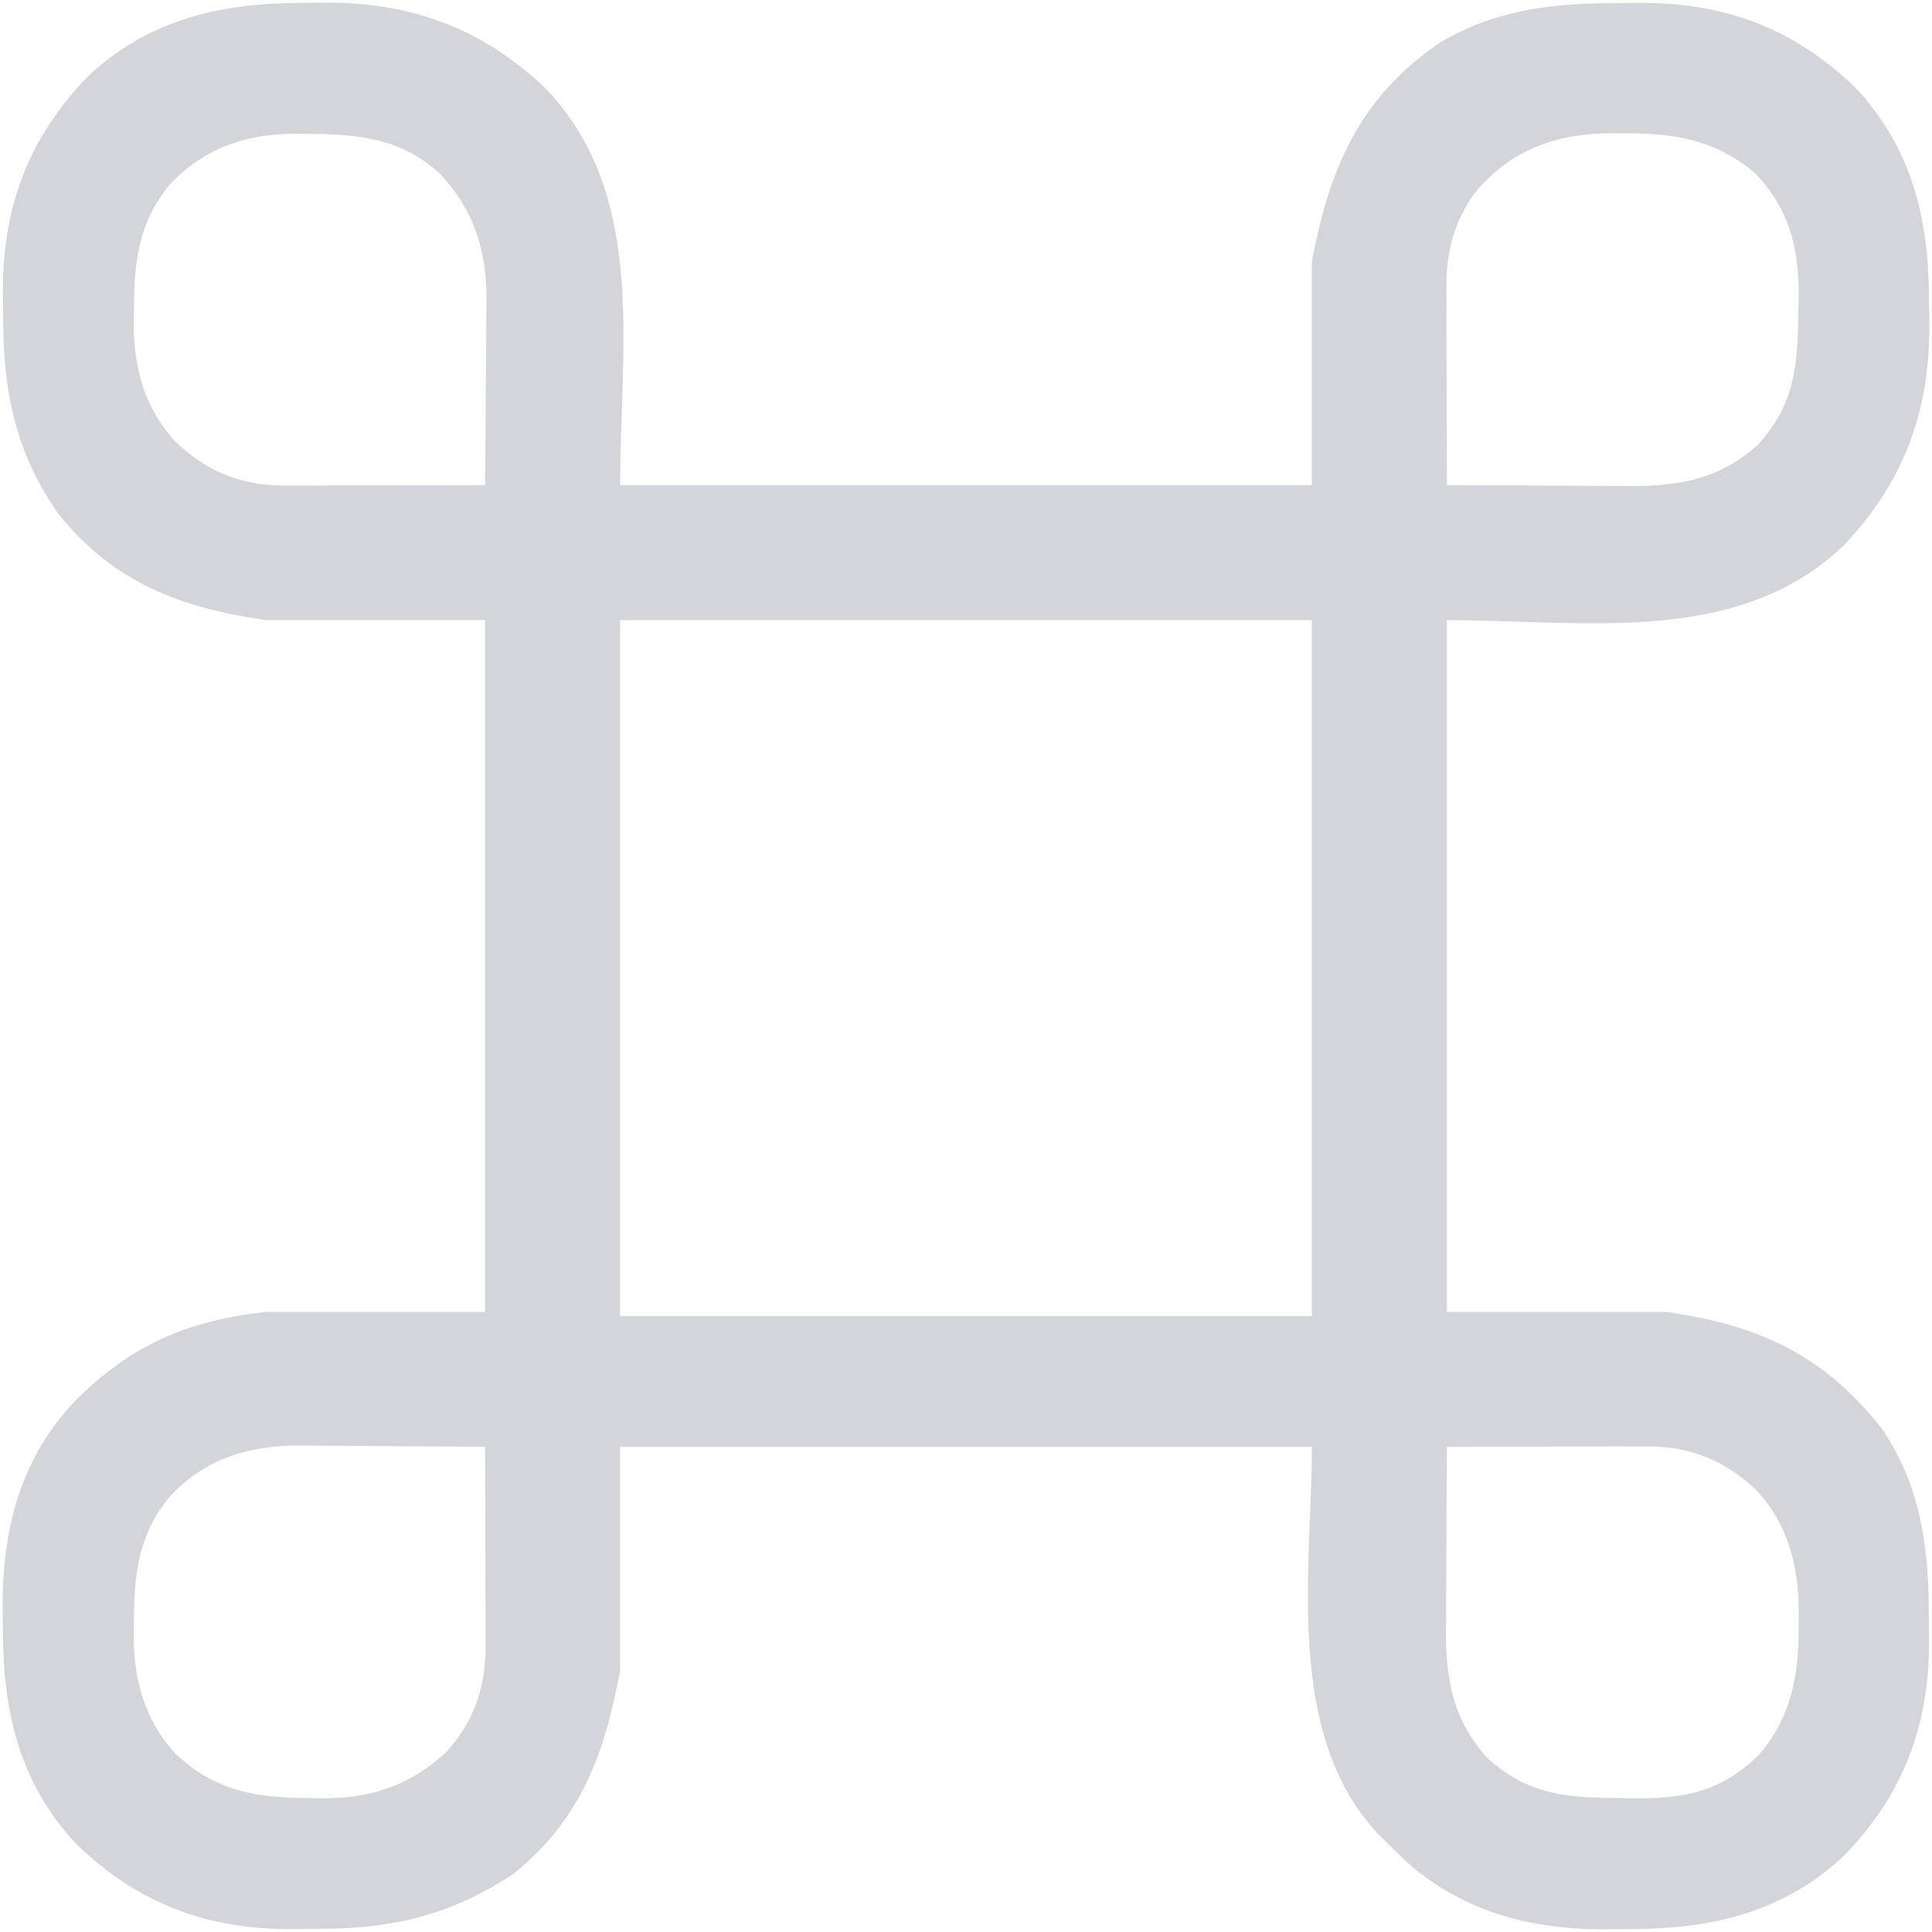 <svg width="458" height="458" viewBox="0 0 458 458" fill="none" xmlns="http://www.w3.org/2000/svg">
<path d="M70.673 0.705C72.123 0.693 73.573 0.673 75.023 0.643C96.306 0.207 113.464 6.023 129.125 20.75C153.576 46.076 147 82.301 147 115C201.12 115 255.24 115 311 115C311 97.51 311 80.02 311 62C315.141 39.914 322.258 23.219 341.125 10.25C353.758 2.588 367.319 0.798 381.838 0.76C384.032 0.75 386.226 0.719 388.42 0.687C408.651 0.533 425.221 6.61 439.922 20.863C453.207 35.059 457.192 51.822 457.295 70.673C457.307 72.123 457.327 73.573 457.357 75.023C457.793 96.306 451.977 113.464 437.25 129.125C412.085 153.421 375.274 147 343 147C343 201.12 343 255.24 343 311C360.16 311 377.32 311 395 311C416.936 314.134 432.287 321.149 446.07 338.625C455.065 351.708 457.199 366.286 457.24 381.838C457.25 384.032 457.281 386.226 457.312 388.42C457.467 408.651 451.39 425.221 437.137 439.922C422.941 453.207 406.178 457.192 387.327 457.295C385.877 457.307 384.427 457.327 382.977 457.357C364.602 457.733 347.827 453.967 333.625 441.562C332.065 440.06 330.522 438.541 329 437C328.364 436.386 327.729 435.773 327.074 435.141C304.187 411.39 311 371.316 311 343C256.88 343 202.76 343 147 343C147 360.49 147 377.98 147 396C143.282 415.827 137.827 431.044 122 444C107.499 453.76 93.498 457.194 76.162 457.24C73.968 457.25 71.774 457.281 69.58 457.312C49.349 457.467 32.779 451.39 18.078 437.137C4.793 422.941 0.808 406.178 0.705 387.327C0.693 385.877 0.673 384.427 0.643 382.977C0.255 364.006 4.257 346.386 17.69 332.233C30.853 318.884 44.475 313.058 63 311C80.16 311 97.32 311 115 311C115 256.88 115 202.76 115 147C97.84 147 80.68 147 63 147C42.955 144.136 26.893 138.092 14 122C3.938 107.911 0.805 93.202 0.76 76.162C0.75 73.968 0.719 71.774 0.687 69.58C0.533 49.349 6.61 32.779 20.863 18.078C35.059 4.793 51.822 0.808 70.673 0.705ZM40.25 43.75C32.842 52.697 31.807 61.959 31.75 73.188C31.729 74.178 31.709 75.169 31.688 76.189C31.63 87.108 34.209 96.803 41.785 104.91C49.146 111.803 57.355 115.138 67.433 115.114C69.024 115.113 69.024 115.113 70.647 115.113C71.781 115.108 72.914 115.103 74.082 115.098C75.251 115.096 76.421 115.095 77.625 115.093C81.355 115.088 85.084 115.075 88.812 115.062C91.343 115.057 93.874 115.053 96.404 115.049C102.603 115.038 108.801 115.021 115 115C115.076 107.635 115.129 100.27 115.165 92.905C115.18 90.403 115.2 87.901 115.226 85.398C115.263 81.789 115.28 78.18 115.293 74.57C115.308 73.463 115.324 72.355 115.34 71.214C115.342 59.444 112.47 49.966 104.371 41.246C95.481 33.017 85.44 31.809 73.812 31.75C72.326 31.719 72.326 31.719 70.811 31.688C58.795 31.625 48.578 34.856 40.25 43.75ZM349.539 45.816C344.873 52.437 342.867 59.379 342.886 67.433C342.887 68.494 342.887 69.554 342.887 70.647C342.892 71.781 342.897 72.914 342.902 74.082C342.904 75.251 342.905 76.421 342.907 77.625C342.912 81.355 342.925 85.084 342.938 88.812C342.943 91.343 342.947 93.874 342.951 96.404C342.962 102.603 342.979 108.801 343 115C350.383 115.051 357.766 115.086 365.15 115.11C367.659 115.12 370.168 115.134 372.677 115.151C376.294 115.175 379.91 115.187 383.527 115.195C385.197 115.211 385.197 115.211 386.9 115.227C398.487 115.228 408.018 113.384 416.824 105.332C425.52 95.76 426.22 86.349 426.312 73.875C426.342 72.594 426.371 71.312 426.4 69.992C426.476 58.642 424.038 49.324 416 41C406.778 33.194 396.8 31.49 385 31.625C383.984 31.613 382.968 31.602 381.922 31.59C368.767 31.64 358.034 35.556 349.539 45.816ZM147 147C147 201.45 147 255.9 147 312C201.12 312 255.24 312 311 312C311 257.55 311 203.1 311 147C256.88 147 202.76 147 147 147ZM40.25 354.75C32.842 363.697 31.807 372.958 31.75 384.188C31.729 385.178 31.709 386.169 31.688 387.189C31.63 398.108 34.209 407.803 41.785 415.91C51.123 424.654 60.826 426.187 73.188 426.25C74.674 426.281 74.674 426.281 76.189 426.312C87.798 426.373 97.172 423.341 105.754 415.371C112.211 408.396 115.136 399.992 115.114 390.567C115.113 389.506 115.113 388.446 115.113 387.353C115.108 386.219 115.103 385.086 115.098 383.918C115.096 382.749 115.095 381.579 115.093 380.375C115.088 376.646 115.075 372.917 115.062 369.188C115.057 366.657 115.053 364.126 115.049 361.596C115.038 355.397 115.021 349.199 115 343C107.635 342.924 100.27 342.871 92.905 342.835C90.403 342.82 87.901 342.8 85.398 342.774C81.789 342.737 78.18 342.72 74.57 342.707C72.909 342.684 72.909 342.684 71.214 342.66C59.019 342.658 48.73 345.694 40.25 354.75ZM343 343C342.949 350.383 342.914 357.766 342.89 365.15C342.88 367.659 342.866 370.168 342.849 372.677C342.825 376.294 342.813 379.91 342.805 383.527C342.794 384.64 342.784 385.753 342.773 386.9C342.772 398.487 344.616 408.018 352.668 416.824C362.278 425.555 371.669 426.201 384.188 426.25C385.477 426.271 386.767 426.291 388.096 426.312C400.033 426.361 408.294 424.444 417 416C424.823 406.814 426.51 396.778 426.375 385C426.387 383.984 426.398 382.968 426.41 381.922C426.368 370.985 423.808 361.214 416.215 353.09C408.854 346.197 400.645 342.862 390.567 342.886C388.976 342.887 388.976 342.887 387.353 342.887C386.219 342.892 385.086 342.897 383.918 342.902C382.164 342.904 382.164 342.904 380.375 342.907C376.646 342.912 372.917 342.925 369.188 342.938C366.657 342.943 364.126 342.947 361.596 342.951C355.397 342.962 349.199 342.979 343 343Z" fill="#d4d5da"/>
</svg>
